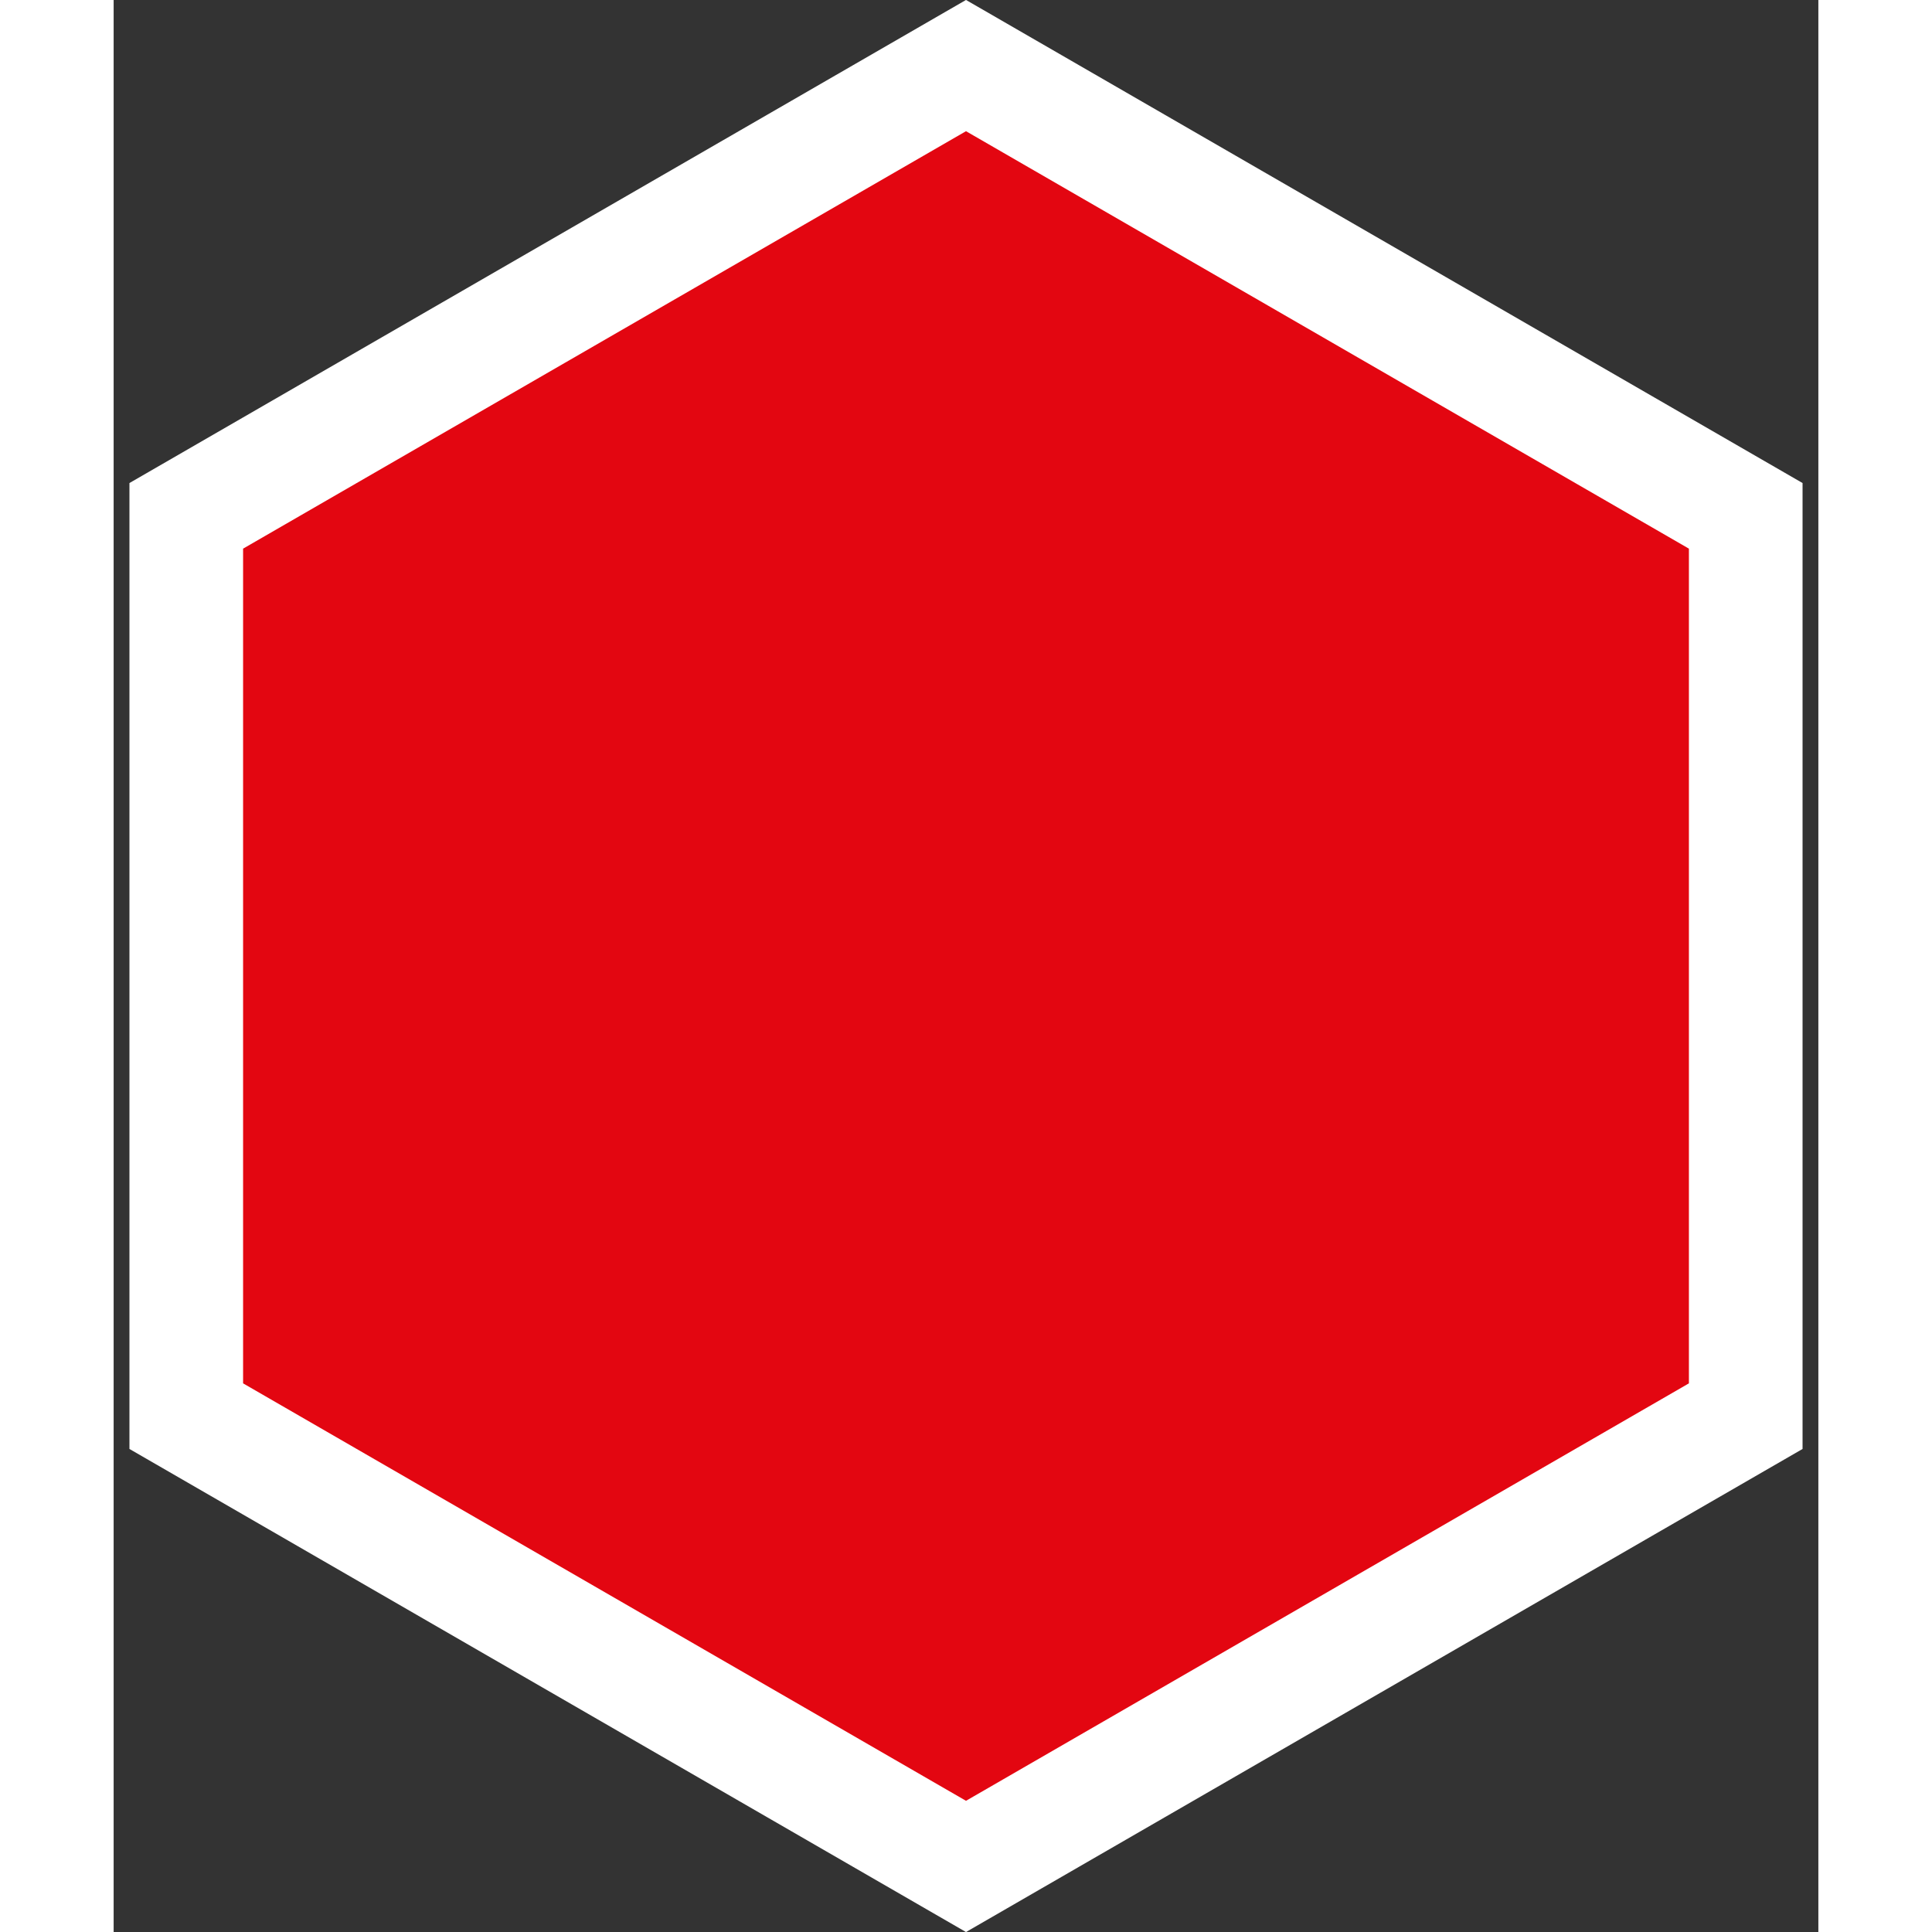 <?xml version="1.0" encoding="UTF-8"?>
<svg width="17px" height="17px" viewBox="0 0 15 17" version="1.1" xmlns="http://www.w3.org/2000/svg" xmlns:xlink="http://www.w3.org/1999/xlink">
    <rect x="0" y="0" width="15" height="17" fill="#333333" stroke="none"/>
    <title>Polygon</title>
    <g id="Symbols" stroke="none" stroke-width="1" fill="none" fill-rule="evenodd">
        <g id="Actoin/number" transform="translate(-1, -1)" fill="#E30611" stroke="#FFFFFF">
            <path d="M8.5,1.577 L1.639,5.539 L1.639,13.461 L8.5,17.423 L15.361,13.461 L15.361,5.539 L8.5,1.577 Z" id="Polygon"></path>
        </g>
    </g>
</svg>